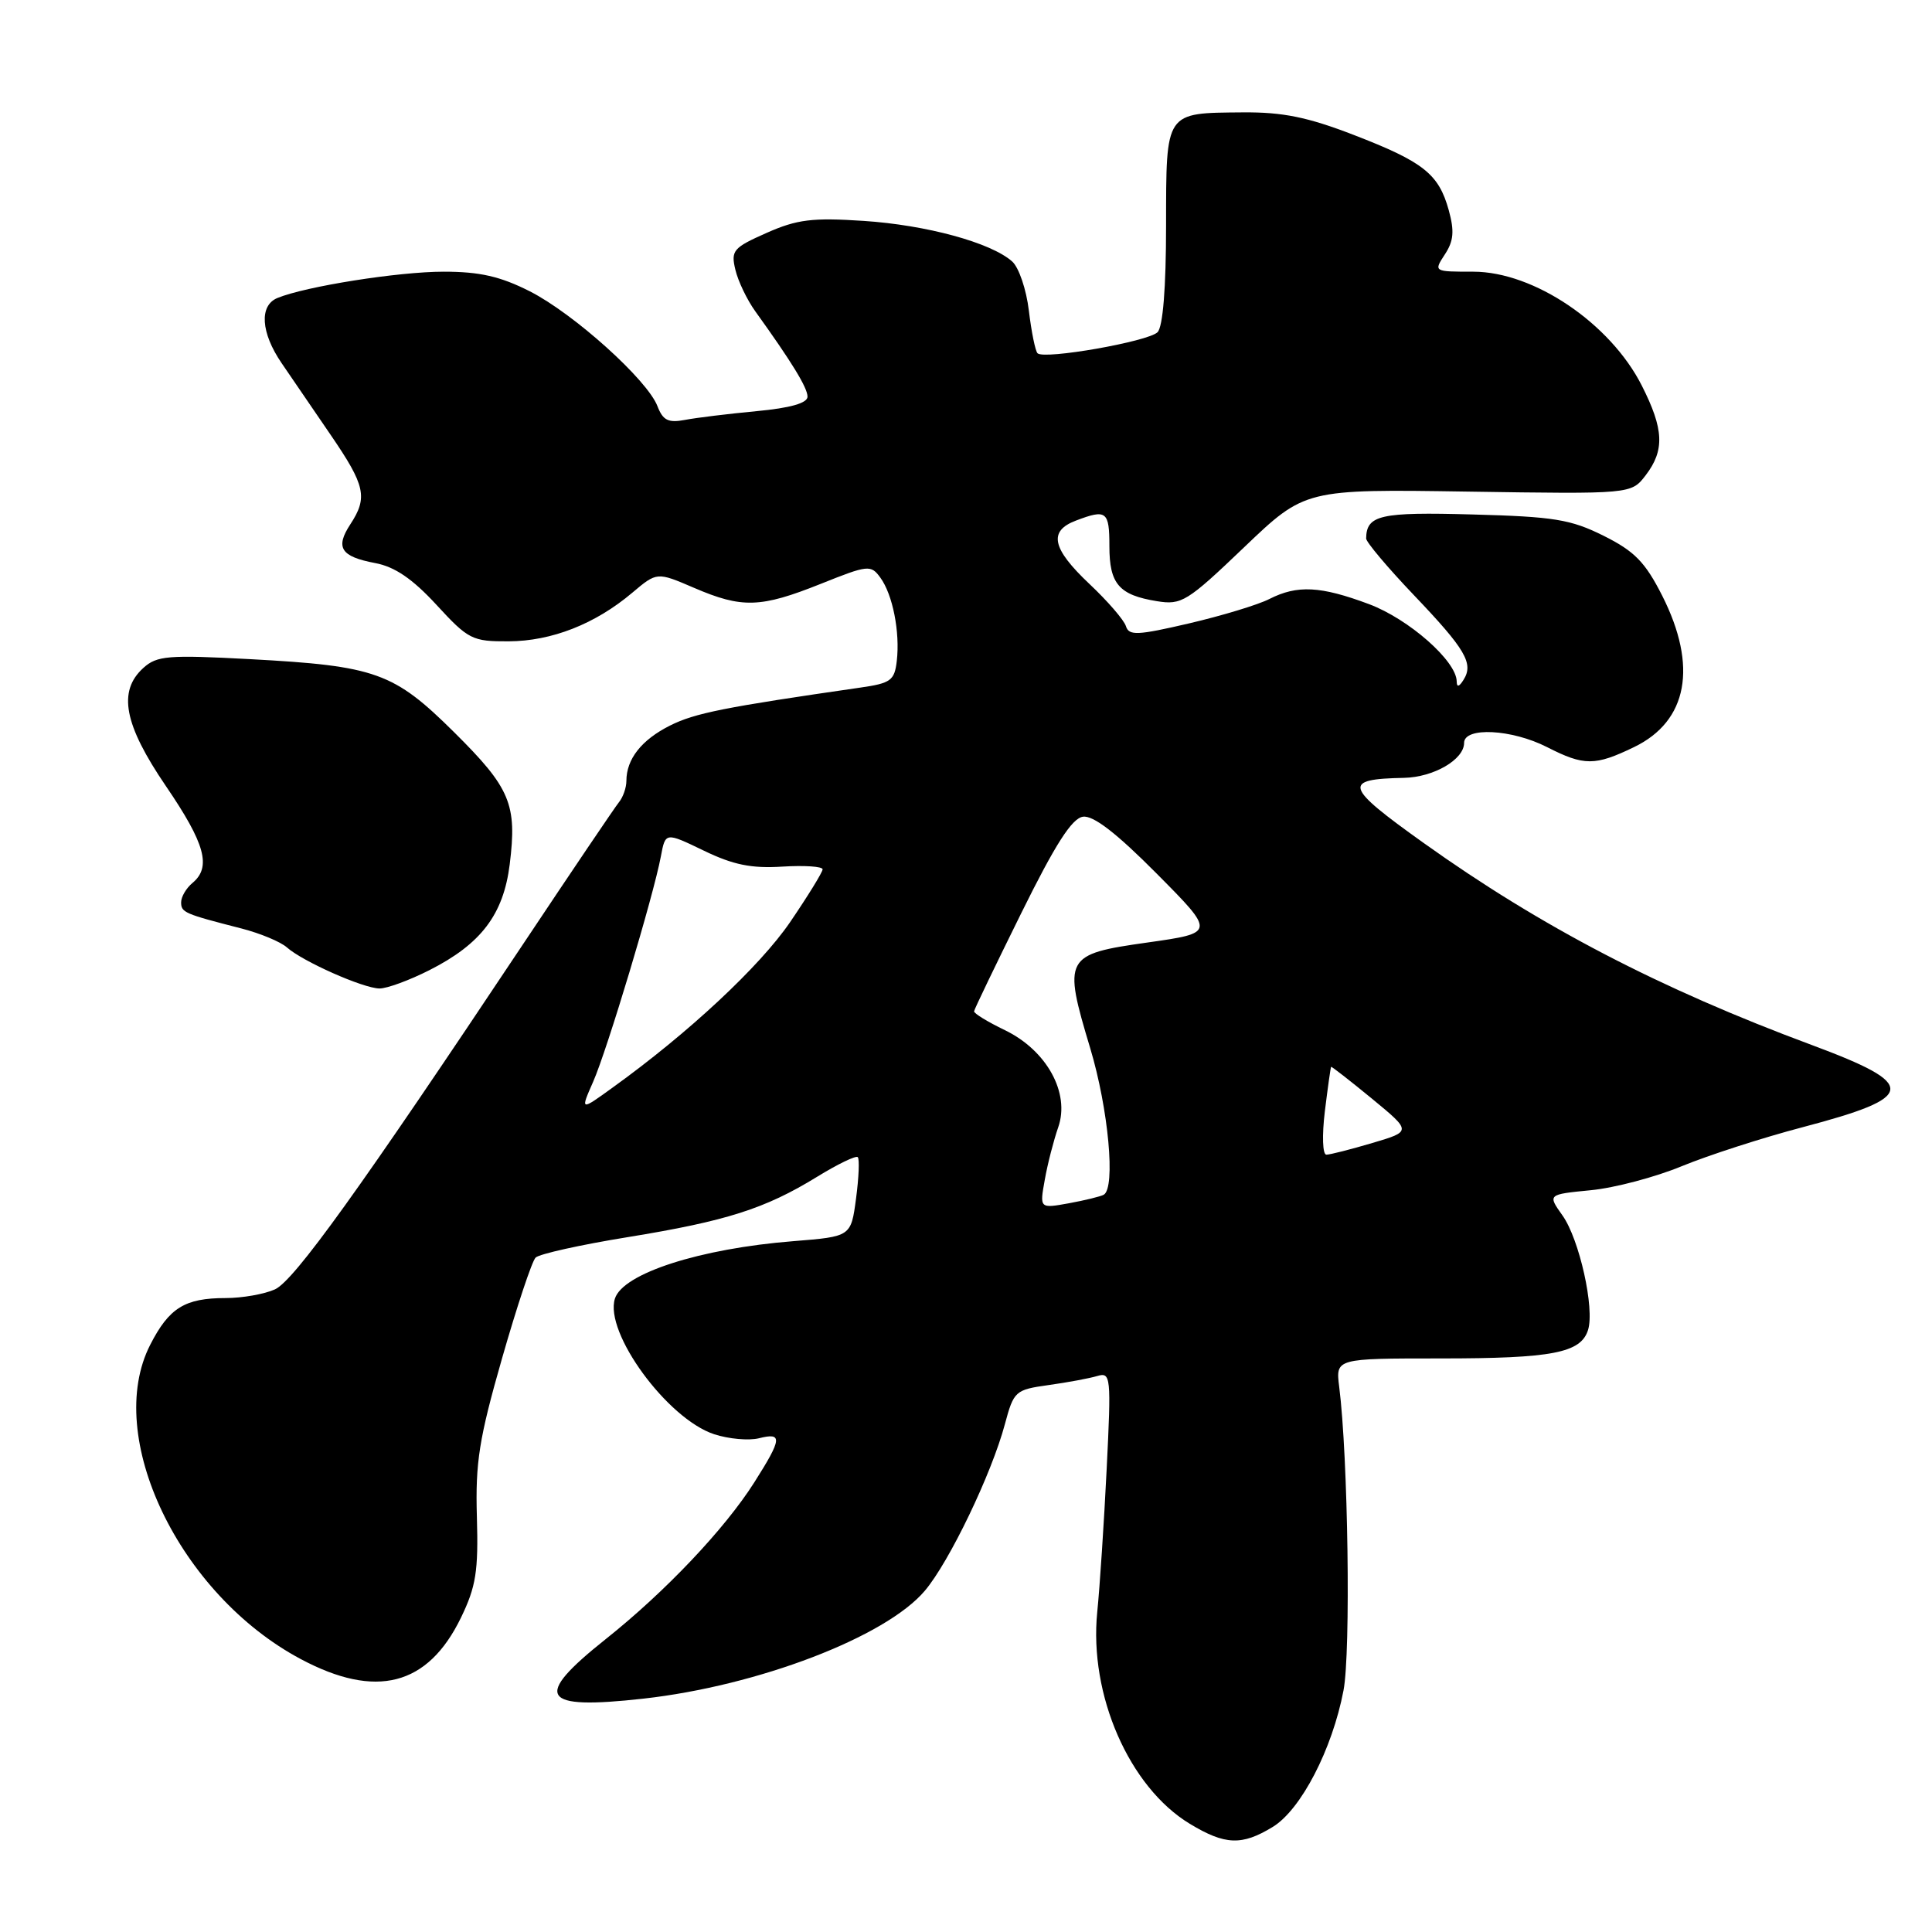 <?xml version="1.0" encoding="UTF-8" standalone="no"?>
<!DOCTYPE svg PUBLIC "-//W3C//DTD SVG 1.1//EN" "http://www.w3.org/Graphics/SVG/1.1/DTD/svg11.dtd" >
<svg xmlns="http://www.w3.org/2000/svg" xmlns:xlink="http://www.w3.org/1999/xlink" version="1.1" viewBox="0 0 256 256">
 <g >
 <path fill="currentColor"
d=" M 168.64 242.08 C 172.38 239.80 176.53 231.80 178.02 224.00 C 179.00 218.90 178.63 193.03 177.45 183.75 C 176.98 180.00 176.98 180.00 190.92 180.00 C 205.69 180.00 209.46 179.27 210.42 176.24 C 211.33 173.40 209.27 164.19 207.04 161.06 C 205.06 158.27 205.06 158.27 210.78 157.71 C 213.93 157.41 219.36 155.97 222.86 154.52 C 226.36 153.08 233.56 150.75 238.86 149.36 C 254.04 145.36 254.23 143.74 240.10 138.48 C 219.90 130.98 204.18 122.79 188.63 111.69 C 178.11 104.18 177.83 103.23 186.03 103.07 C 189.96 102.99 194.00 100.65 194.00 98.44 C 194.00 96.29 200.32 96.61 205.00 99.00 C 209.90 101.50 211.34 101.50 216.53 98.99 C 223.64 95.55 224.98 88.28 220.25 78.93 C 218.00 74.49 216.59 73.04 212.50 71.00 C 208.13 68.82 205.93 68.46 195.11 68.17 C 182.86 67.83 181.07 68.24 181.02 71.35 C 181.01 71.81 183.85 75.19 187.34 78.85 C 194.20 86.04 195.30 87.92 193.92 90.09 C 193.33 91.03 193.03 91.10 193.02 90.28 C 192.98 87.58 186.68 82.03 181.40 80.05 C 174.98 77.65 171.90 77.49 168.20 79.37 C 166.72 80.13 161.93 81.58 157.57 82.60 C 150.70 84.20 149.59 84.25 149.19 82.97 C 148.94 82.16 146.77 79.65 144.36 77.38 C 139.38 72.68 138.89 70.37 142.57 68.98 C 146.61 67.44 147.00 67.73 147.00 72.38 C 147.00 77.37 148.27 78.85 153.30 79.66 C 156.56 80.19 157.30 79.74 164.85 72.52 C 172.92 64.81 172.92 64.81 194.53 65.14 C 216.14 65.47 216.14 65.47 218.05 62.99 C 220.60 59.66 220.48 56.88 217.54 51.08 C 213.36 42.84 203.26 36.01 195.23 36.00 C 189.96 36.00 189.96 36.00 191.45 33.71 C 192.62 31.94 192.73 30.62 191.97 27.86 C 190.64 23.05 188.63 21.45 179.38 17.88 C 173.27 15.52 169.98 14.85 164.71 14.89 C 154.31 14.98 154.53 14.66 154.51 29.87 C 154.51 38.17 154.09 43.31 153.38 44.02 C 152.14 45.26 138.35 47.68 137.48 46.81 C 137.18 46.51 136.67 43.97 136.33 41.17 C 136.00 38.36 135.00 35.42 134.11 34.64 C 131.29 32.14 122.76 29.82 114.44 29.27 C 107.64 28.82 105.62 29.07 101.58 30.86 C 97.15 32.82 96.83 33.20 97.44 35.74 C 97.80 37.26 98.99 39.74 100.08 41.25 C 104.90 47.95 107.00 51.37 107.00 52.56 C 107.00 53.41 104.74 54.06 100.25 54.48 C 96.54 54.83 92.26 55.35 90.76 55.64 C 88.55 56.06 87.84 55.70 87.12 53.83 C 85.79 50.34 76.03 41.56 70.20 38.60 C 66.29 36.62 63.57 36.00 58.78 36.00 C 52.79 36.00 40.47 37.95 36.75 39.49 C 34.33 40.49 34.56 44.08 37.31 48.11 C 38.58 49.97 41.51 54.25 43.81 57.62 C 48.42 64.36 48.76 65.91 46.41 69.49 C 44.40 72.57 45.16 73.75 49.71 74.61 C 52.30 75.09 54.65 76.69 57.83 80.14 C 62.06 84.74 62.57 85.00 67.40 84.98 C 73.10 84.95 78.87 82.69 83.78 78.54 C 87.05 75.78 87.05 75.78 91.96 77.89 C 98.33 80.63 100.78 80.55 108.74 77.37 C 115.03 74.85 115.39 74.81 116.65 76.54 C 118.29 78.78 119.27 83.75 118.83 87.57 C 118.53 90.17 118.04 90.53 114.00 91.11 C 95.98 93.71 92.07 94.49 88.78 96.14 C 85.00 98.04 83.00 100.58 83.00 103.48 C 83.00 104.36 82.56 105.63 82.02 106.29 C 81.48 106.96 75.79 115.38 69.38 125.00 C 47.65 157.63 38.98 169.69 36.43 170.85 C 35.04 171.48 32.10 172.00 29.89 172.00 C 24.49 172.00 22.40 173.30 19.90 178.20 C 13.71 190.32 23.74 211.25 39.84 219.83 C 49.83 225.16 56.69 223.39 61.08 214.35 C 63.07 210.24 63.40 208.20 63.19 201.00 C 62.98 193.78 63.48 190.62 66.52 180.00 C 68.49 173.12 70.49 167.11 70.97 166.64 C 71.44 166.16 76.93 164.94 83.16 163.93 C 96.25 161.80 101.37 160.17 108.27 155.93 C 110.99 154.26 113.42 153.08 113.66 153.33 C 113.90 153.57 113.80 156.04 113.43 158.81 C 112.76 163.85 112.76 163.85 105.13 164.46 C 92.75 165.44 82.54 168.73 81.48 172.07 C 80.05 176.56 88.41 187.99 94.62 190.04 C 96.54 190.67 99.21 190.91 100.55 190.58 C 103.72 189.78 103.64 190.60 99.95 196.42 C 96.03 202.60 88.16 210.91 80.25 217.20 C 70.55 224.92 71.61 226.60 85.24 225.08 C 100.46 223.38 117.36 216.91 122.54 210.79 C 125.78 206.97 131.39 195.30 133.15 188.72 C 134.33 184.32 134.52 184.15 138.93 183.53 C 141.45 183.18 144.35 182.64 145.39 182.33 C 147.19 181.80 147.25 182.35 146.64 194.64 C 146.29 201.71 145.73 210.25 145.39 213.61 C 144.29 224.59 149.63 236.80 157.65 241.66 C 162.33 244.49 164.54 244.58 168.64 242.08 Z  M 56.90 128.55 C 63.75 125.08 66.71 121.18 67.54 114.53 C 68.53 106.57 67.63 104.42 60.19 97.04 C 52.17 89.09 49.81 88.24 33.13 87.34 C 22.27 86.76 20.79 86.88 19.00 88.50 C 15.58 91.59 16.42 96.00 21.99 104.17 C 27.19 111.80 28.04 114.89 25.50 117.00 C 24.68 117.68 24.00 118.83 24.00 119.56 C 24.00 120.91 24.43 121.09 32.00 123.03 C 34.48 123.67 37.18 124.79 38.02 125.54 C 40.11 127.40 48.11 130.95 50.28 130.98 C 51.26 130.99 54.24 129.90 56.90 128.55 Z  M 138.44 156.32 C 138.81 154.22 139.62 151.09 140.22 149.37 C 141.81 144.83 138.70 139.18 133.15 136.50 C 130.87 135.40 129.03 134.28 129.07 134.00 C 129.10 133.73 131.92 127.88 135.32 121.00 C 139.84 111.85 142.04 108.42 143.50 108.22 C 144.87 108.02 147.94 110.39 153.28 115.77 C 161.06 123.61 161.06 123.61 152.03 124.89 C 141.05 126.44 140.83 126.84 144.47 138.93 C 146.88 146.97 147.84 157.40 146.25 158.31 C 145.84 158.54 143.76 159.05 141.63 159.44 C 137.75 160.14 137.75 160.14 138.44 156.32 Z  M 175.55 147.25 C 175.94 144.09 176.31 141.44 176.38 141.36 C 176.44 141.29 178.87 143.18 181.78 145.57 C 187.05 149.91 187.05 149.91 181.85 151.45 C 178.98 152.30 176.24 153.00 175.75 153.00 C 175.25 153.00 175.16 150.47 175.55 147.25 Z  M 78.59 143.35 C 80.43 139.19 86.59 118.71 87.57 113.47 C 88.17 110.26 88.17 110.26 93.25 112.71 C 97.15 114.60 99.57 115.09 103.67 114.83 C 106.60 114.65 109.00 114.81 109.00 115.19 C 109.00 115.56 107.06 118.71 104.69 122.19 C 100.66 128.08 91.23 136.87 81.19 144.10 C 76.89 147.21 76.89 147.21 78.59 143.35 Z "/>
</g>
</svg>